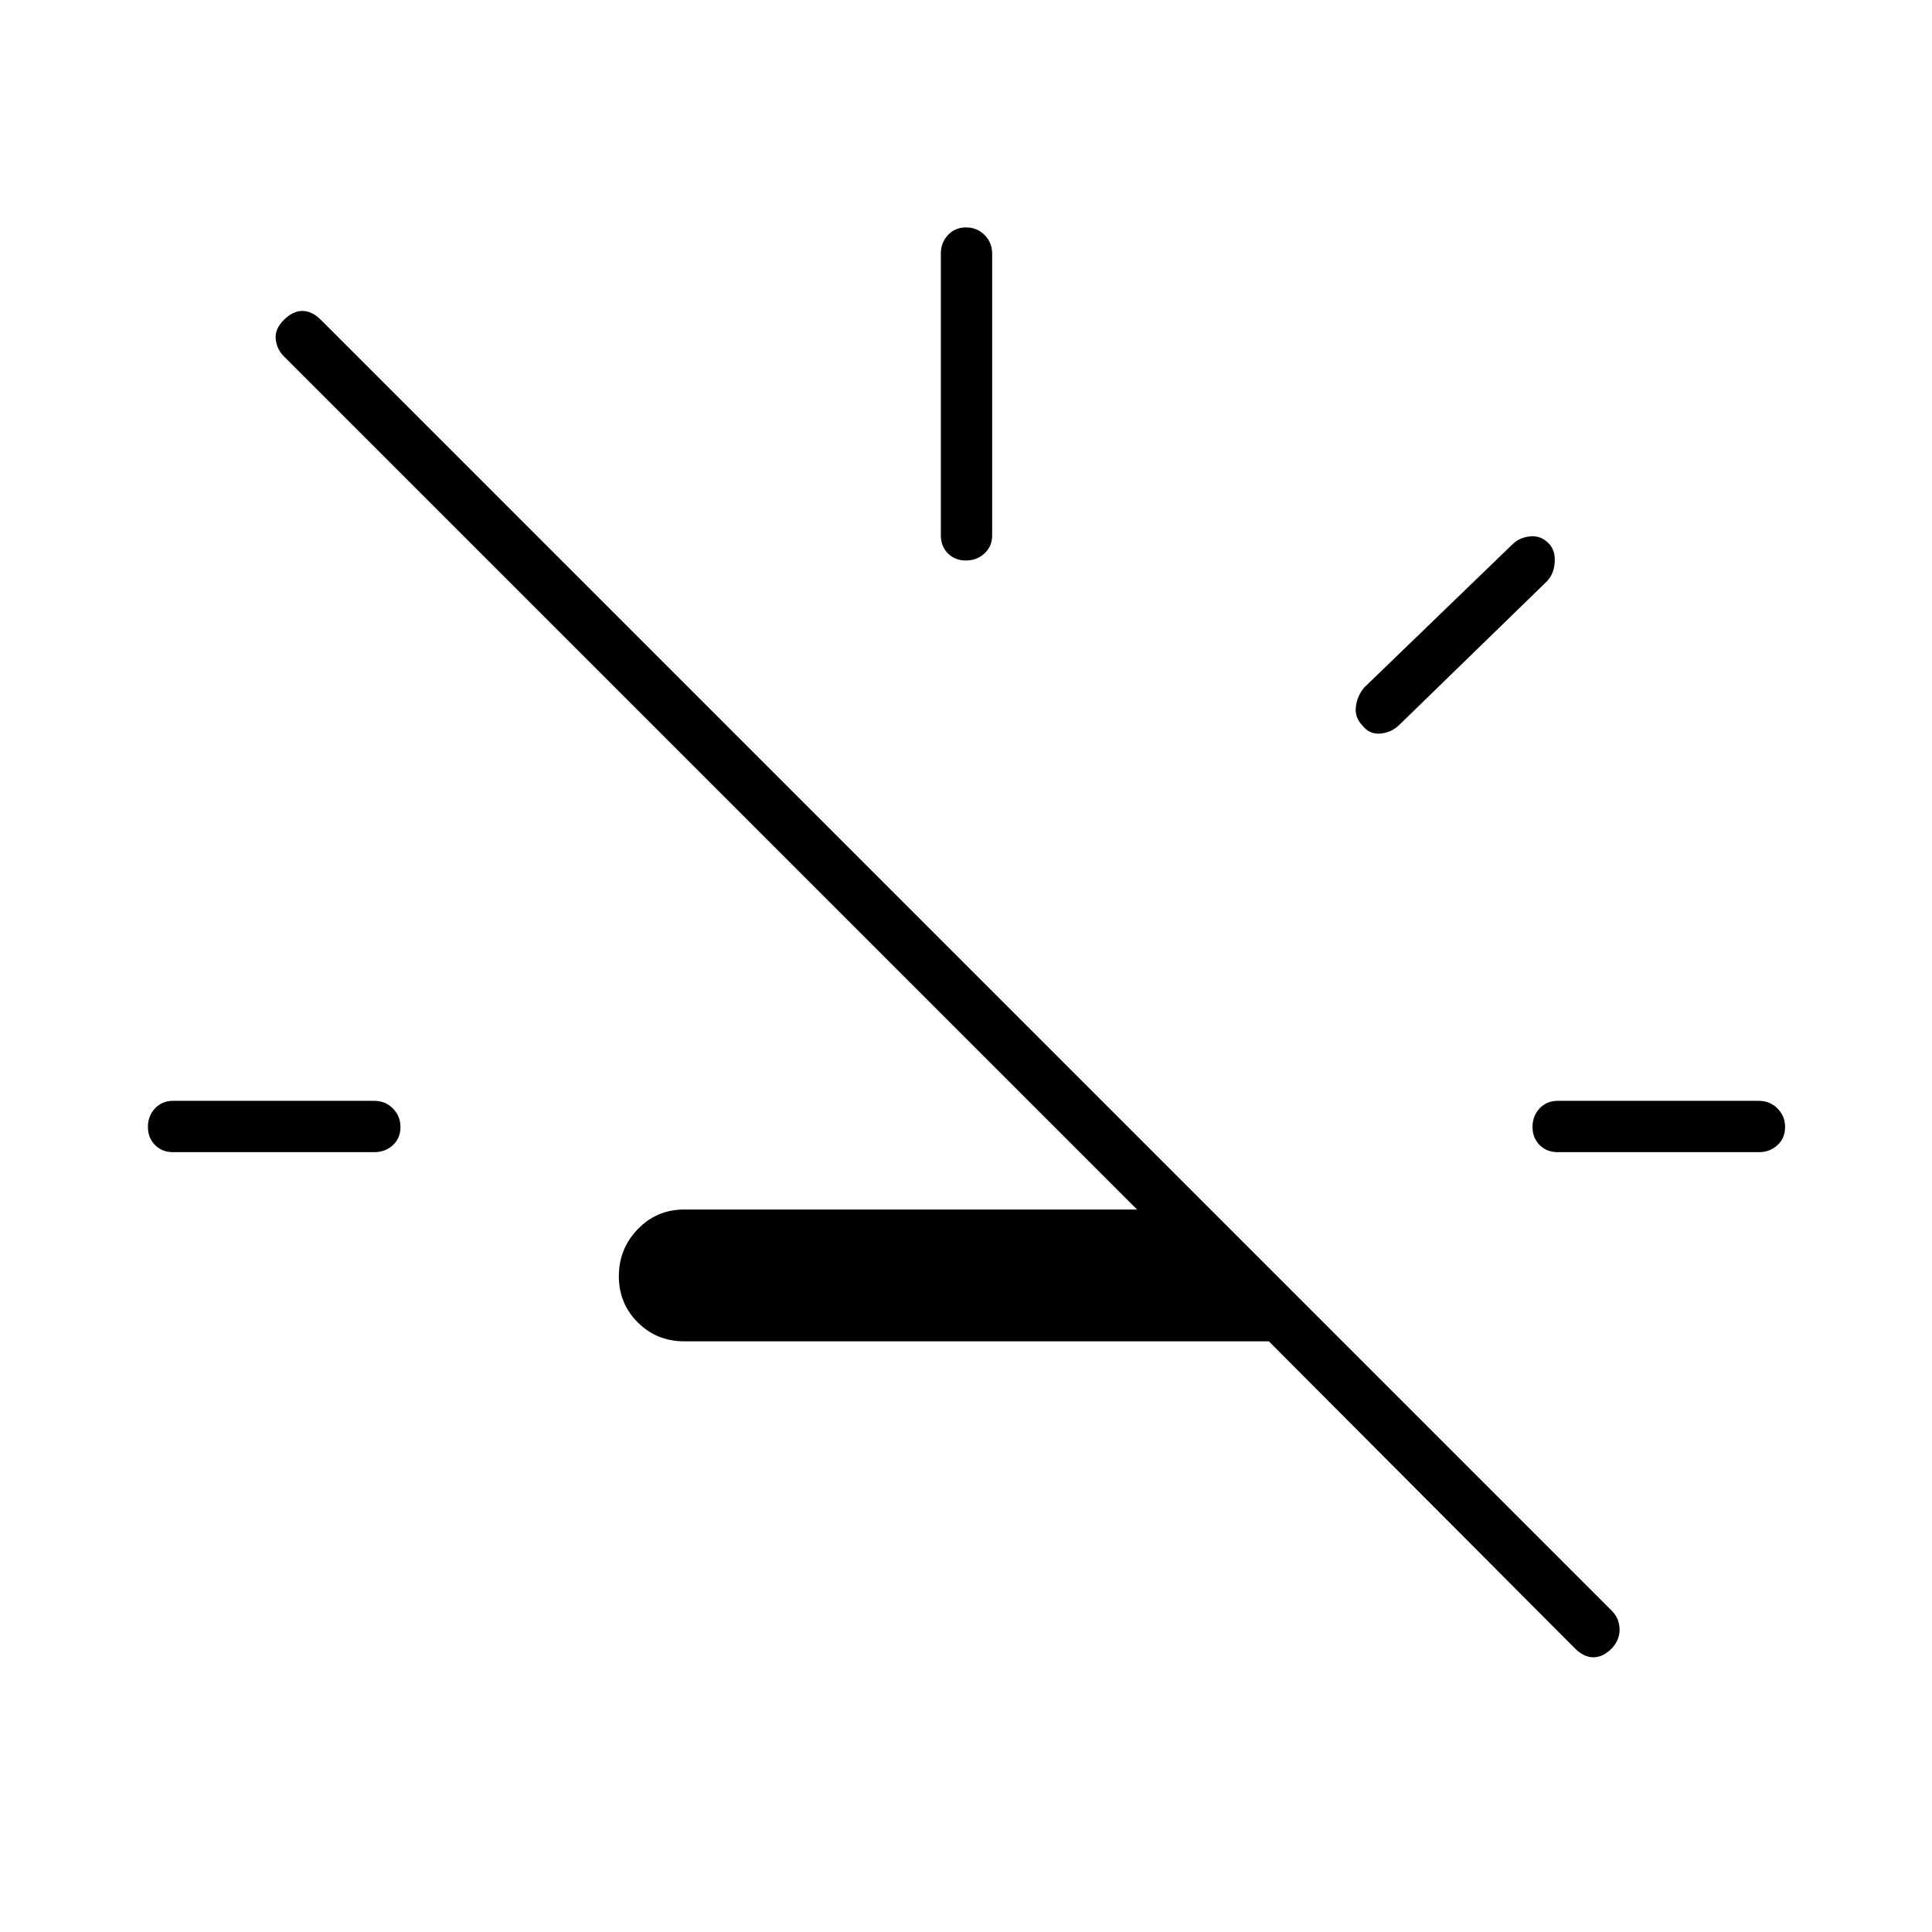 <svg xmlns="http://www.w3.org/2000/svg" height="24" viewBox="0 -960 960 960" width="24"><path d="M630.5-293.5H340q-13.67 0-23.08-9.38-9.42-9.38-9.42-23t9.42-23.37Q326.33-359 340-359h225L141-783q-3.5-3.5-4-8.5t4-9.5q4.5-4.5 9.25-4.5t9.25 4.5L801-159.5q3.5 3.5 3.75 8.75T801-141q-4.5 4.5-9.25 4.5t-9.25-4.5l-152-152.5ZM86-387.5q-5.45 0-8.97-3.54-3.53-3.53-3.53-9 0-5.46 3.53-9.21Q80.55-413 86-413h100q5.45 0 9.23 3.79 3.77 3.78 3.77 9.25 0 5.46-3.77 8.96-3.78 3.5-9.23 3.5H86Zm393.96-294q-5.46 0-8.96-3.53-3.5-3.52-3.5-8.97v-140q0-5.45 3.54-9.22 3.53-3.78 9-3.78 5.46 0 9.21 3.78Q493-839.45 493-834v140q0 5.45-3.79 8.97-3.78 3.53-9.25 3.53Zm197.04 82q-4-4-3.25-9.5t4.25-9.5l73.5-71q3.5-3.5 9-4t9.5 4q3 3.5 2.5 9.25t-4 9.25l-73 71q-4 4-9.5 4.5t-9-4Zm97 212q-5.45 0-8.97-3.54-3.53-3.53-3.53-9 0-5.46 3.53-9.21Q768.55-413 774-413h100q5.45 0 9.22 3.79 3.78 3.78 3.78 9.25 0 5.46-3.78 8.96-3.77 3.5-9.22 3.5H774Z"/></svg>